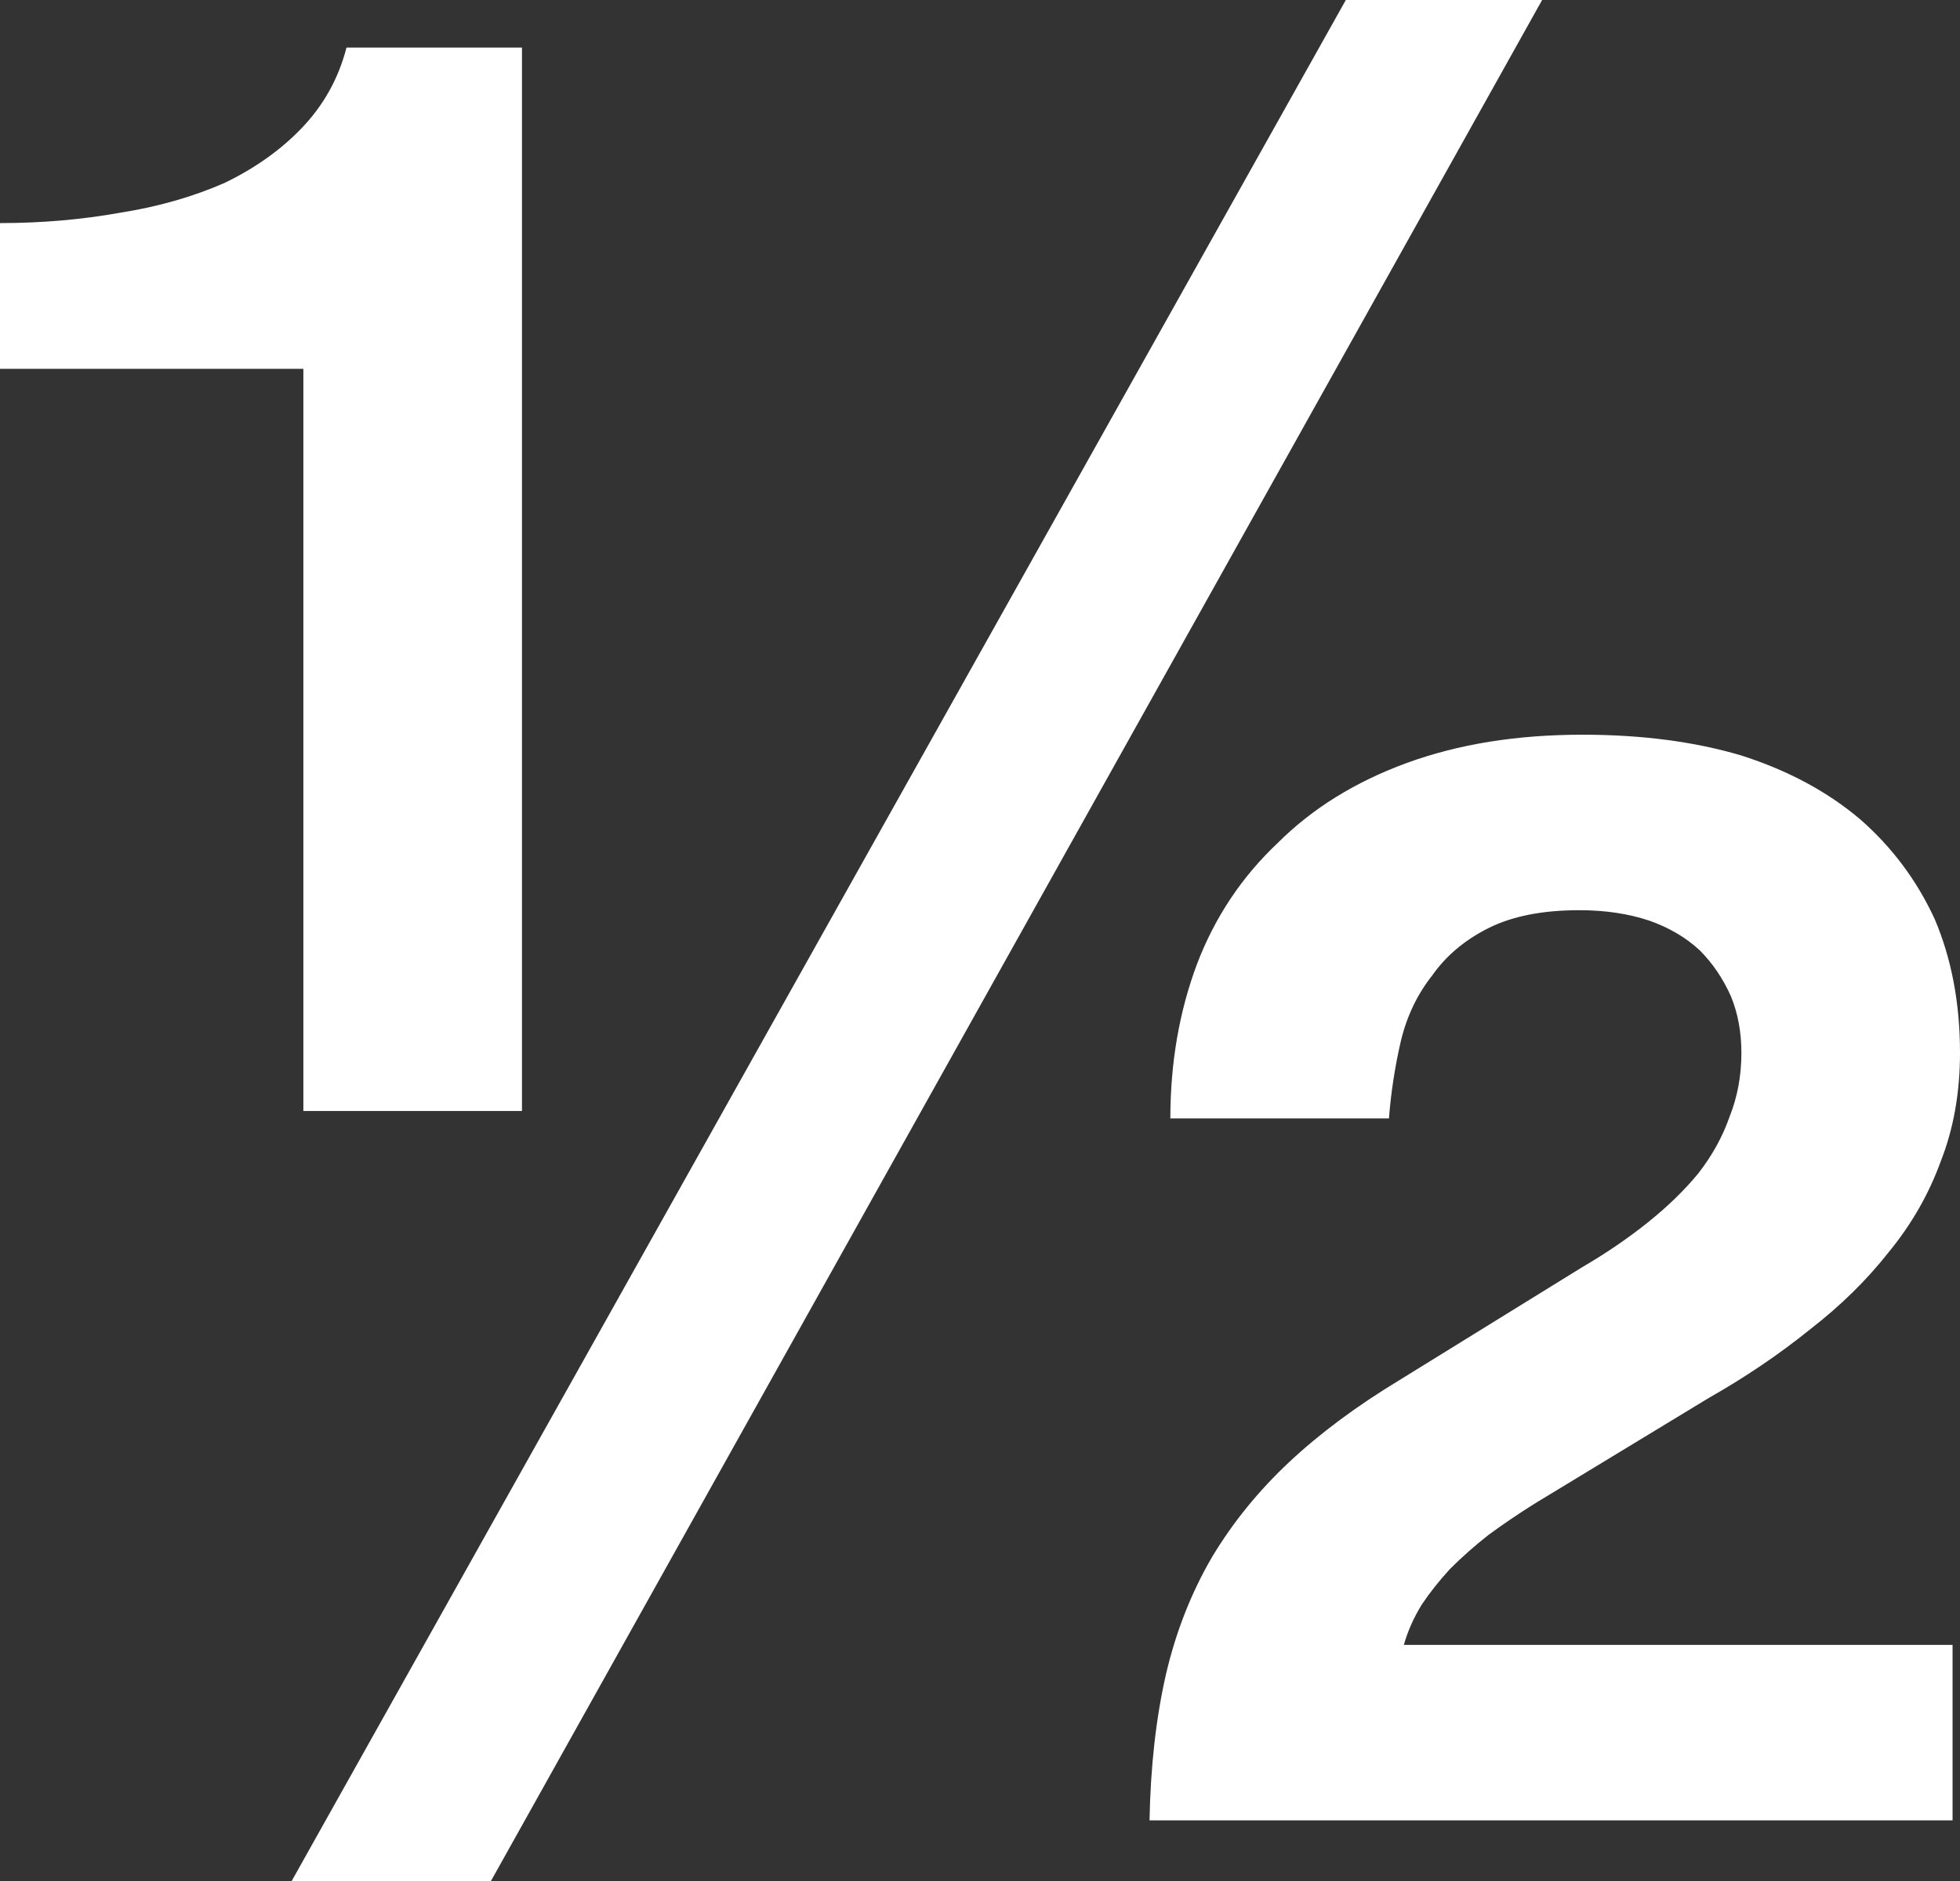 <?xml version="1.0" encoding="UTF-8" standalone="no"?>
<svg xmlns:xlink="http://www.w3.org/1999/xlink" height="63.25px" width="65.9px" xmlns="http://www.w3.org/2000/svg">
  <rect width="100%" height="100%" fill="#333333" stroke="none"/>
  <g transform="matrix(1.0, 0.0, 0.0, 1.0, 0.0, 0.0)">
    <path d="M0.0 7.5 L0.0 7.5 0.0 12.4 10.2 12.4 10.2 37.35 17.55 37.35 17.55 1.6 11.65 1.6 Q11.25 3.15 10.15 4.3 9.1 5.4 7.55 6.15 5.95 6.85 4.05 7.15 2.1 7.5 0.0 7.5 M45.25 0.0 L45.25 0.0 9.8 63.25 16.5 63.25 51.85 0.0 45.25 0.0 M65.65 61.2 L65.65 61.2 65.65 55.3 47.2 55.3 Q47.4 54.6 47.8 53.95 48.2 53.35 48.75 52.75 49.35 52.15 50.05 51.6 50.8 51.05 51.6 50.55 L57.45 47.0 Q59.3 45.95 60.85 44.7 62.4 43.5 63.5 42.1 64.65 40.7 65.25 39.05 65.9 37.4 65.9 35.4 65.9 32.9 65.05 30.9 64.15 28.95 62.55 27.55 60.9 26.15 58.55 25.4 56.2 24.7 53.2 24.7 49.9 24.7 47.3 25.65 44.7 26.6 42.95 28.35 41.15 30.05 40.25 32.4 39.35 34.8 39.35 37.6 L46.7 37.6 Q46.8 36.3 47.1 35.0 47.4 33.75 48.15 32.8 48.85 31.8 50.05 31.2 51.25 30.6 53.1 30.6 54.4 30.6 55.45 30.95 56.45 31.3 57.15 31.95 57.8 32.6 58.2 33.5 58.55 34.35 58.55 35.4 58.55 36.55 58.15 37.55 57.8 38.55 57.1 39.45 56.4 40.3 55.4 41.1 54.4 41.9 53.2 42.6 L47.05 46.4 Q44.9 47.7 43.35 49.15 41.8 50.6 40.75 52.35 39.7 54.15 39.2 56.3 38.7 58.5 38.65 61.2 L65.65 61.2" fill="#ffffff" fill-rule="evenodd" stroke="none"/>
  </g>
</svg>
